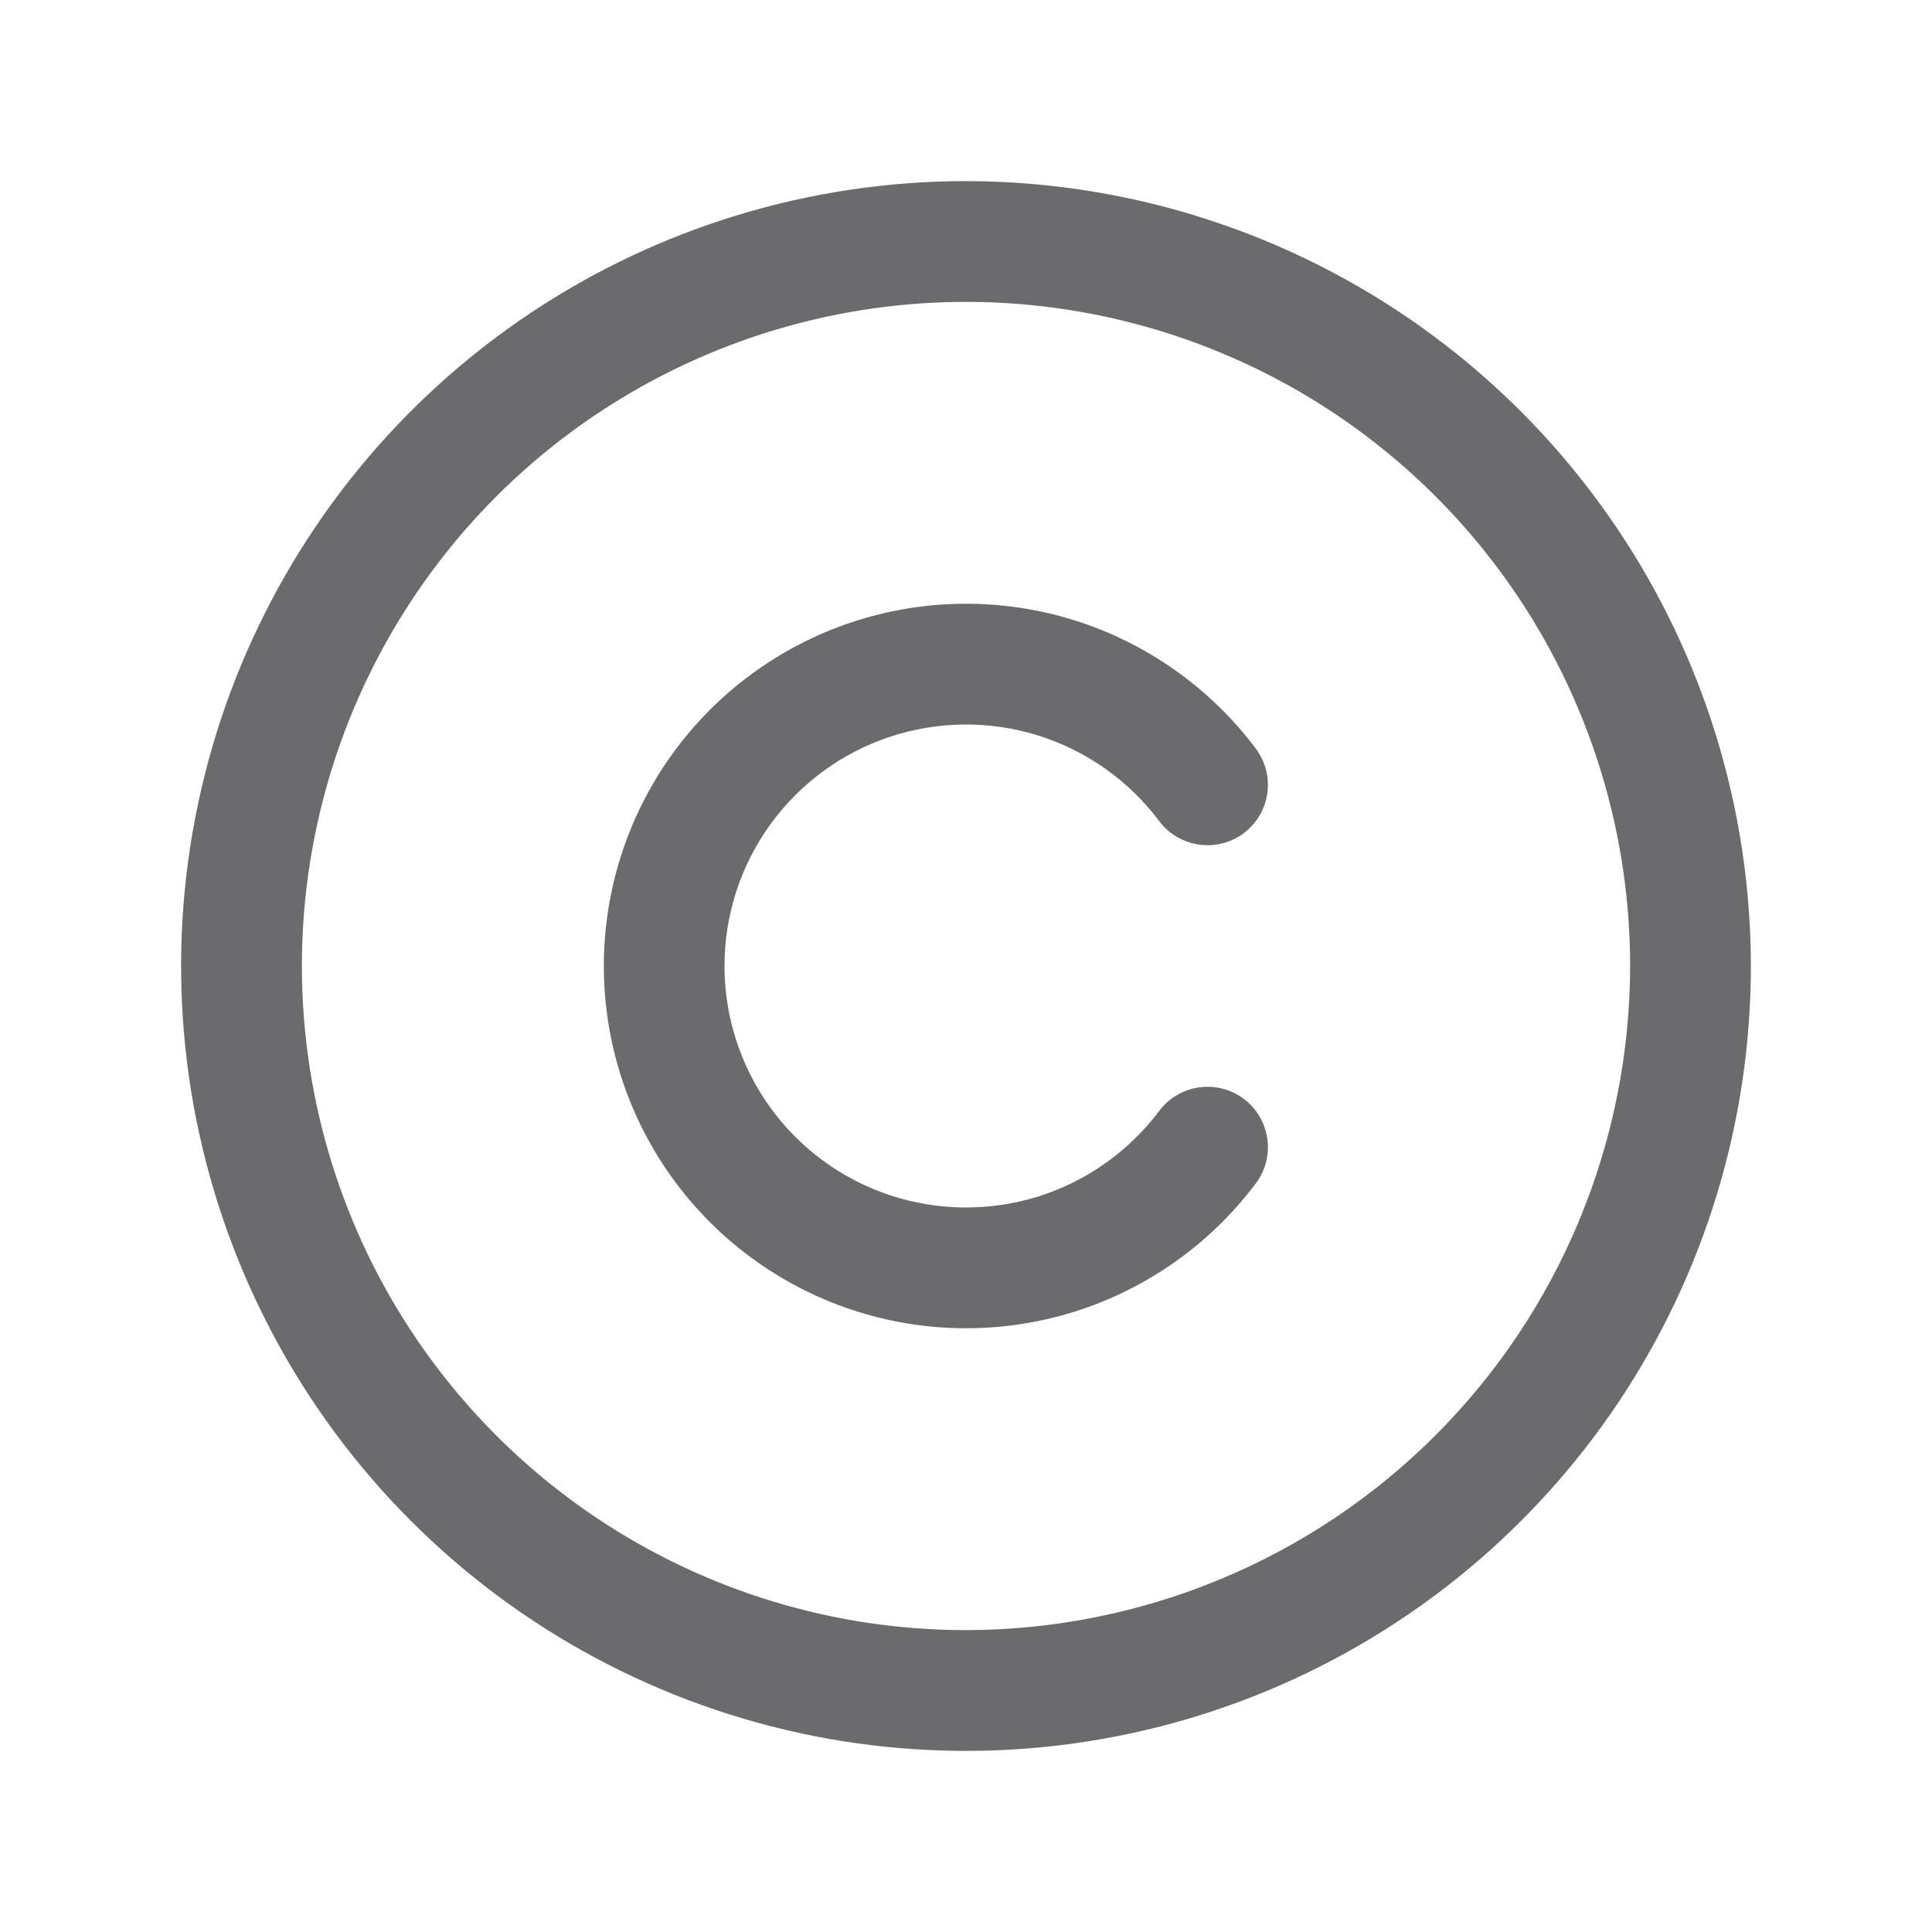 <svg width="24" height="24" viewBox="0 0 24 24" fill="none" xmlns="http://www.w3.org/2000/svg">
<path d="M12 2.25C10.072 2.25 8.187 2.822 6.583 3.893C4.98 4.965 3.73 6.487 2.992 8.269C2.254 10.05 2.061 12.011 2.437 13.902C2.814 15.793 3.742 17.531 5.106 18.894C6.469 20.258 8.207 21.186 10.098 21.563C11.989 21.939 13.95 21.746 15.731 21.008C17.513 20.27 19.035 19.02 20.107 17.417C21.178 15.813 21.75 13.928 21.75 12C21.747 9.415 20.719 6.937 18.891 5.109C17.063 3.281 14.585 2.253 12 2.25ZM12 20.25C10.368 20.25 8.773 19.766 7.417 18.86C6.06 17.953 5.002 16.665 4.378 15.157C3.754 13.65 3.59 11.991 3.909 10.39C4.227 8.79 5.013 7.32 6.166 6.166C7.32 5.013 8.79 4.227 10.39 3.909C11.991 3.59 13.65 3.754 15.157 4.378C16.665 5.002 17.953 6.06 18.86 7.417C19.766 8.773 20.25 10.368 20.25 12C20.247 14.187 19.378 16.284 17.831 17.831C16.284 19.378 14.187 20.247 12 20.25ZM9 12C9 12.63 9.198 13.243 9.566 13.754C9.934 14.265 10.454 14.647 11.051 14.846C11.649 15.045 12.293 15.051 12.895 14.864C13.495 14.676 14.022 14.304 14.4 13.8C14.52 13.641 14.697 13.536 14.894 13.508C15.091 13.48 15.291 13.531 15.45 13.65C15.61 13.77 15.715 13.948 15.743 14.145C15.771 14.342 15.72 14.542 15.6 14.701C15.033 15.456 14.243 16.014 13.342 16.296C12.44 16.577 11.473 16.568 10.577 16.269C9.681 15.97 8.902 15.397 8.35 14.631C7.798 13.865 7.501 12.944 7.501 12C7.501 11.056 7.798 10.135 8.35 9.369C8.902 8.603 9.681 8.03 10.577 7.731C11.473 7.432 12.44 7.423 13.342 7.704C14.243 7.986 15.033 8.544 15.6 9.299C15.659 9.378 15.702 9.468 15.727 9.563C15.751 9.658 15.757 9.758 15.743 9.855C15.729 9.953 15.696 10.047 15.646 10.132C15.596 10.216 15.529 10.29 15.45 10.35C15.372 10.409 15.282 10.452 15.187 10.476C15.091 10.501 14.992 10.506 14.894 10.492C14.797 10.478 14.703 10.445 14.618 10.395C14.533 10.345 14.459 10.279 14.4 10.2C14.022 9.696 13.495 9.324 12.895 9.136C12.293 8.949 11.649 8.955 11.051 9.154C10.454 9.353 9.934 9.735 9.566 10.246C9.198 10.757 9 11.37 9 12Z" fill="#6B6B6E"/>
</svg>
